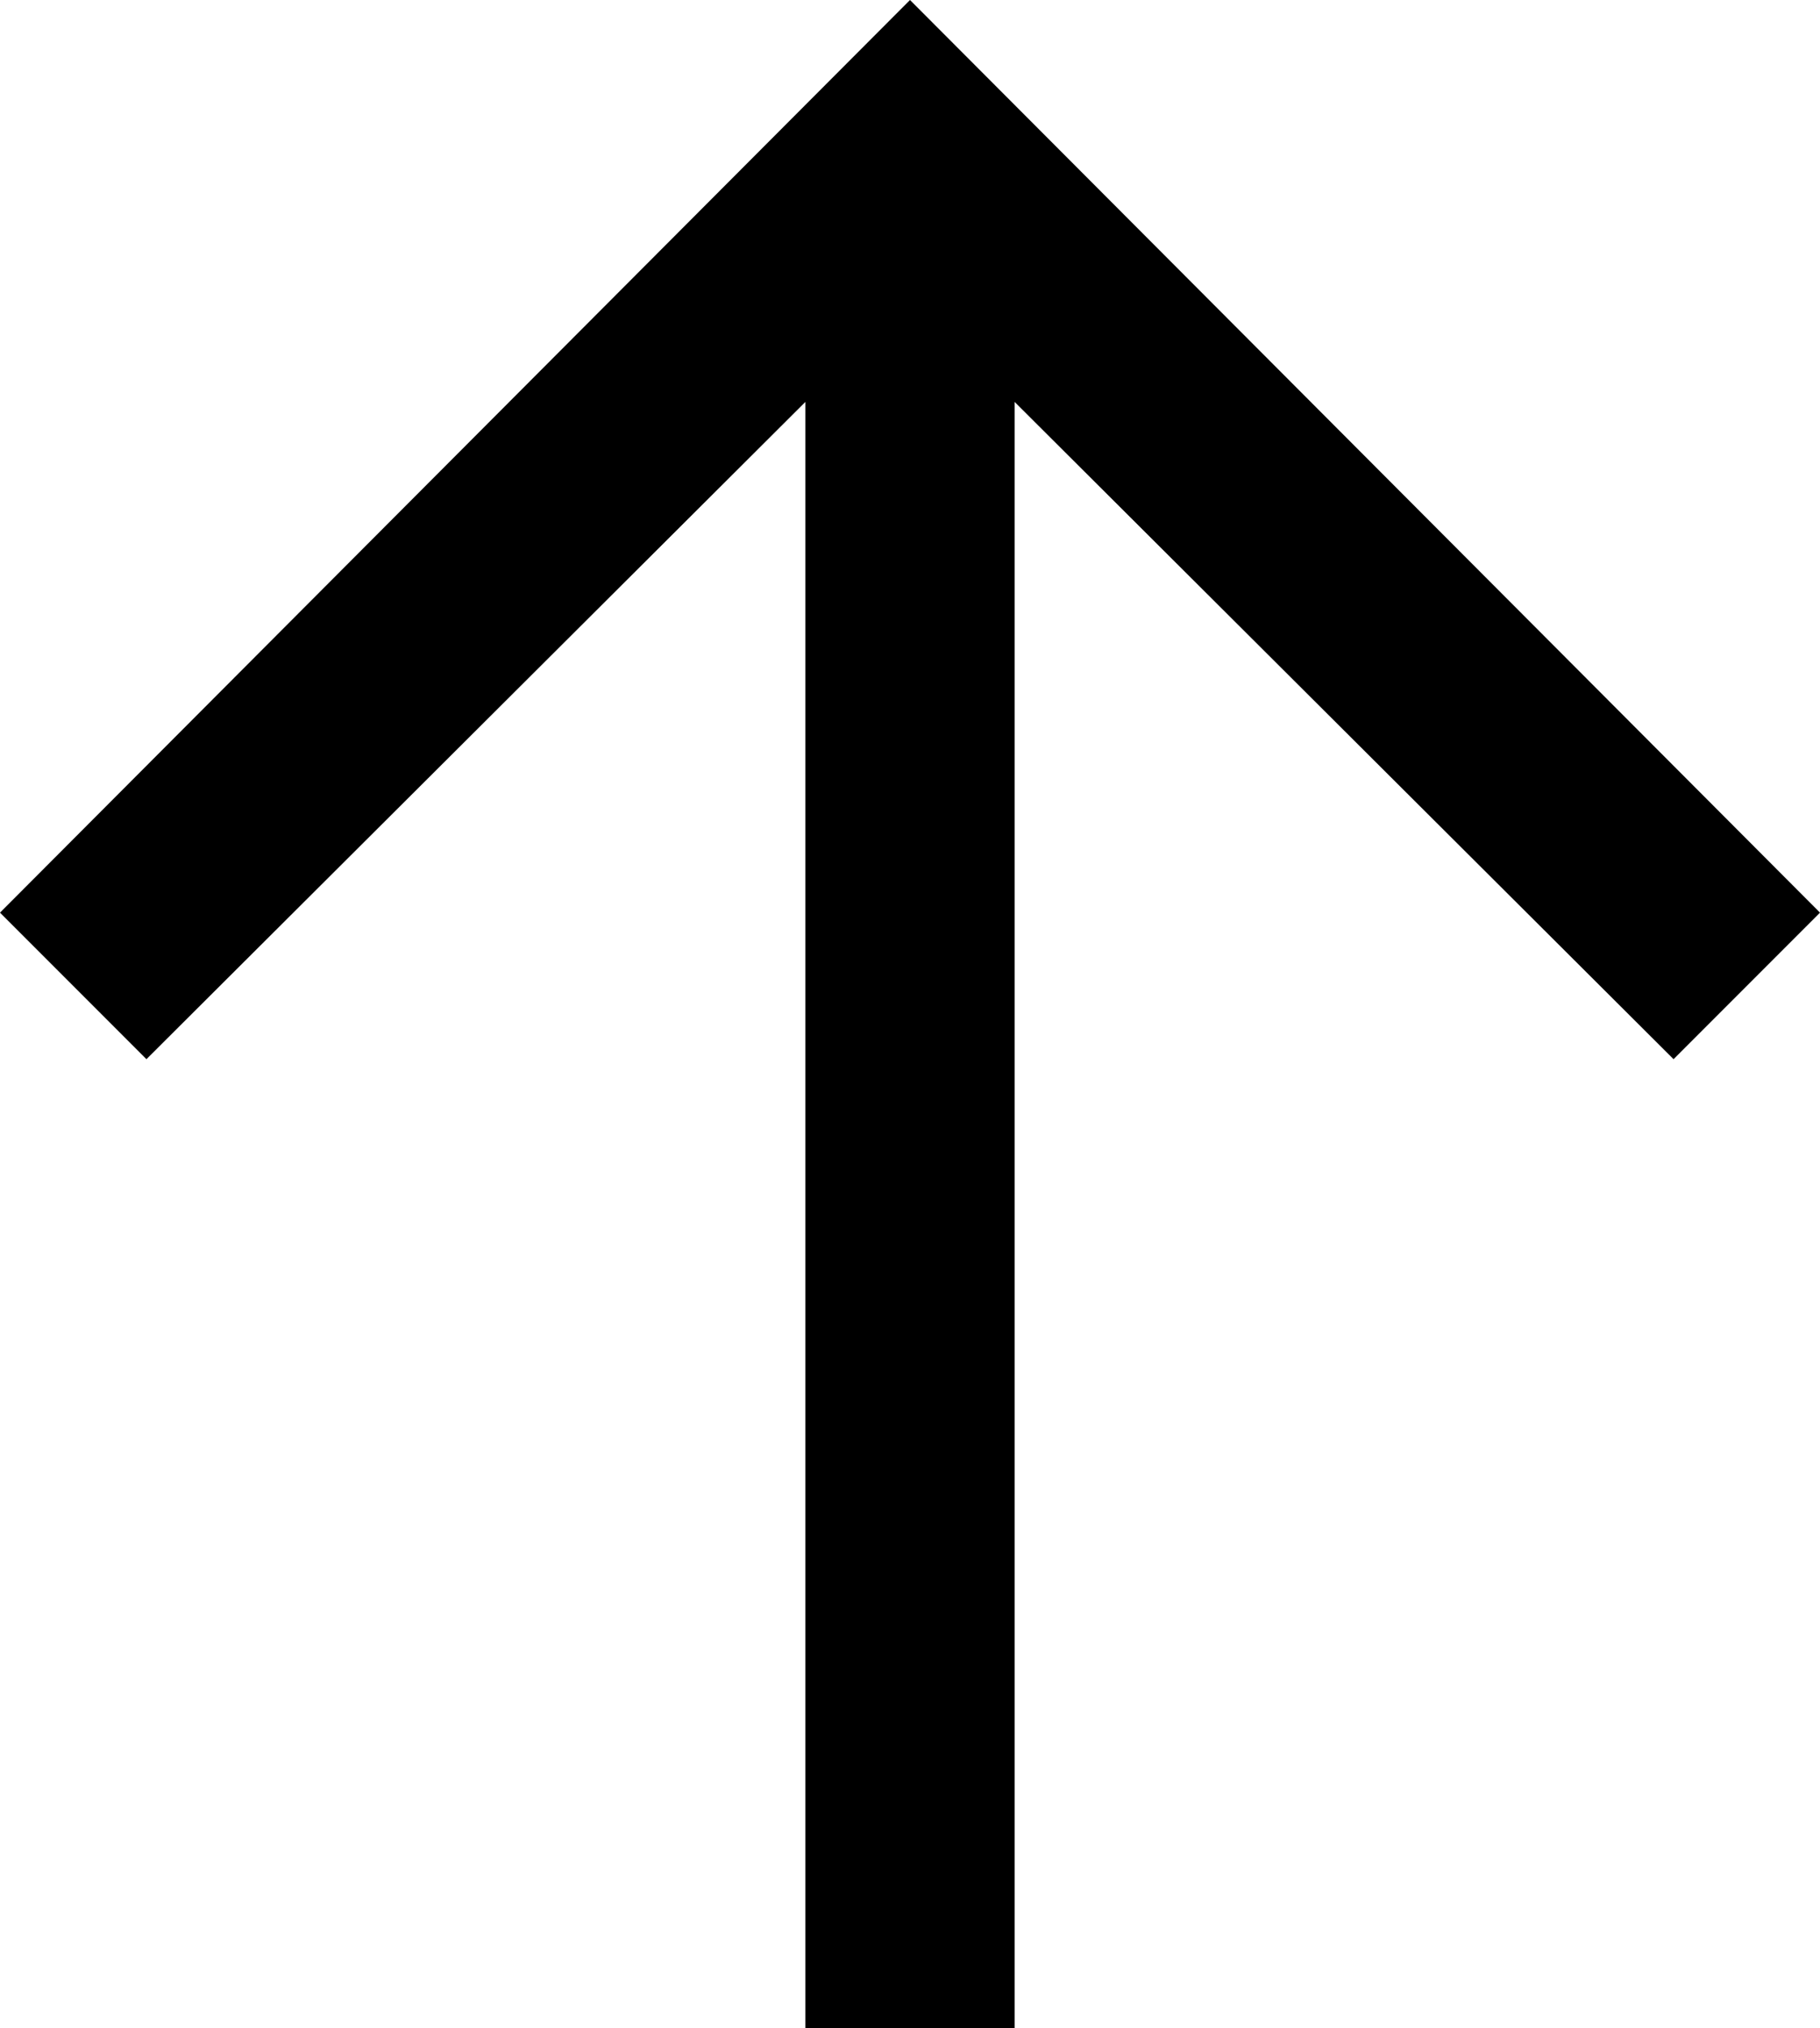 <svg xmlns="http://www.w3.org/2000/svg" viewBox="0 0 8.7 9.69">
  <g>
    <polygon class="colorElement" points="8.7 4.36 8 5.06 4.85 1.92 4.85 9.69 3.85 9.69 3.85 1.92 .7 5.06 0 4.36 4.35 0 8.7 4.36"/>
  </g>
</svg>